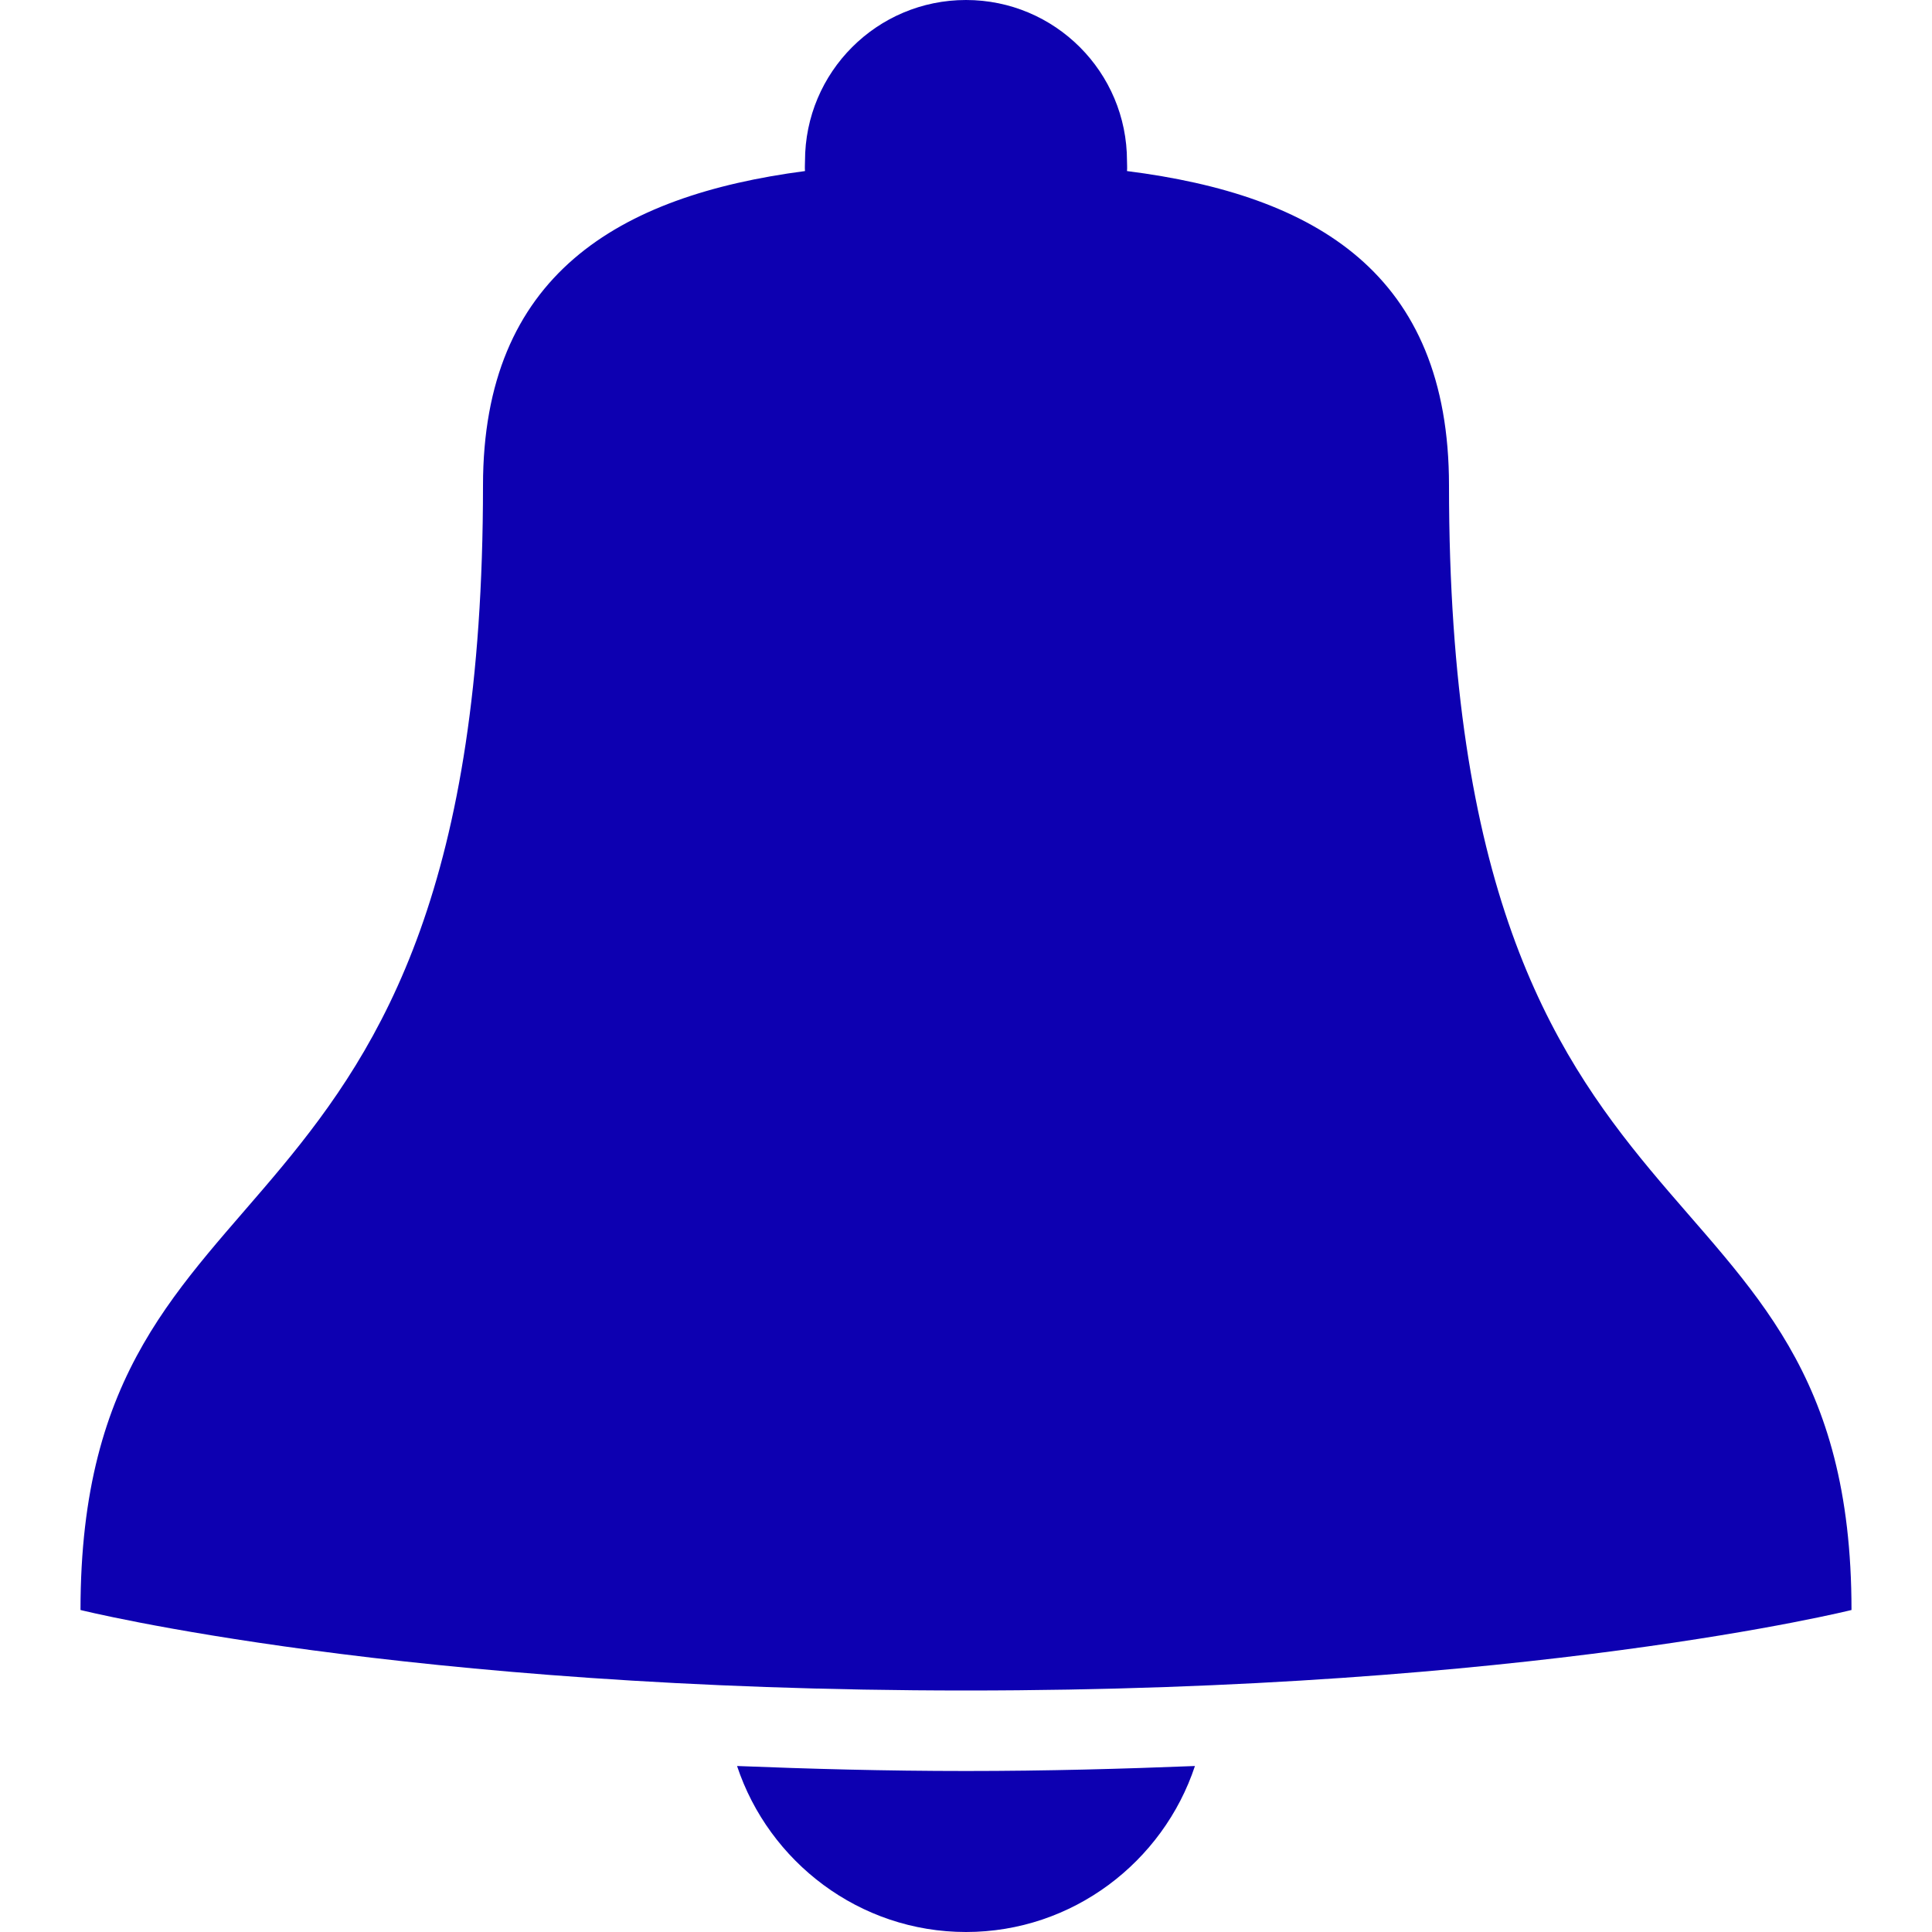 <svg xmlns="http://www.w3.org/2000/svg" xmlns:xlink="http://www.w3.org/1999/xlink" viewBox="0 0 24 24" fill="#0D00B1">
  <path d="M12 0C10.895 0 10 0.895 10 2C10 2.043 9.996 2.082 10 2.125C7.676 2.43 6 3.422 6 6.031C6 15.945 1 14.035 1 20C1 20 5.008 21 12 21C18.992 21 23 20 23 20C23 14.07 18 16.004 18 6.031C18 3.398 16.344 2.422 14 2.125C14.004 2.082 14 2.043 14 2C14 0.895 13.105 0 12 0 Z M 9.156 21.938C9.551 23.129 10.676 24 12 24C13.324 24 14.449 23.129 14.844 21.938C13.961 21.973 13.008 22 12 22C10.988 22 10.043 21.973 9.156 21.938Z" fill="#0D00B1" />
</svg>